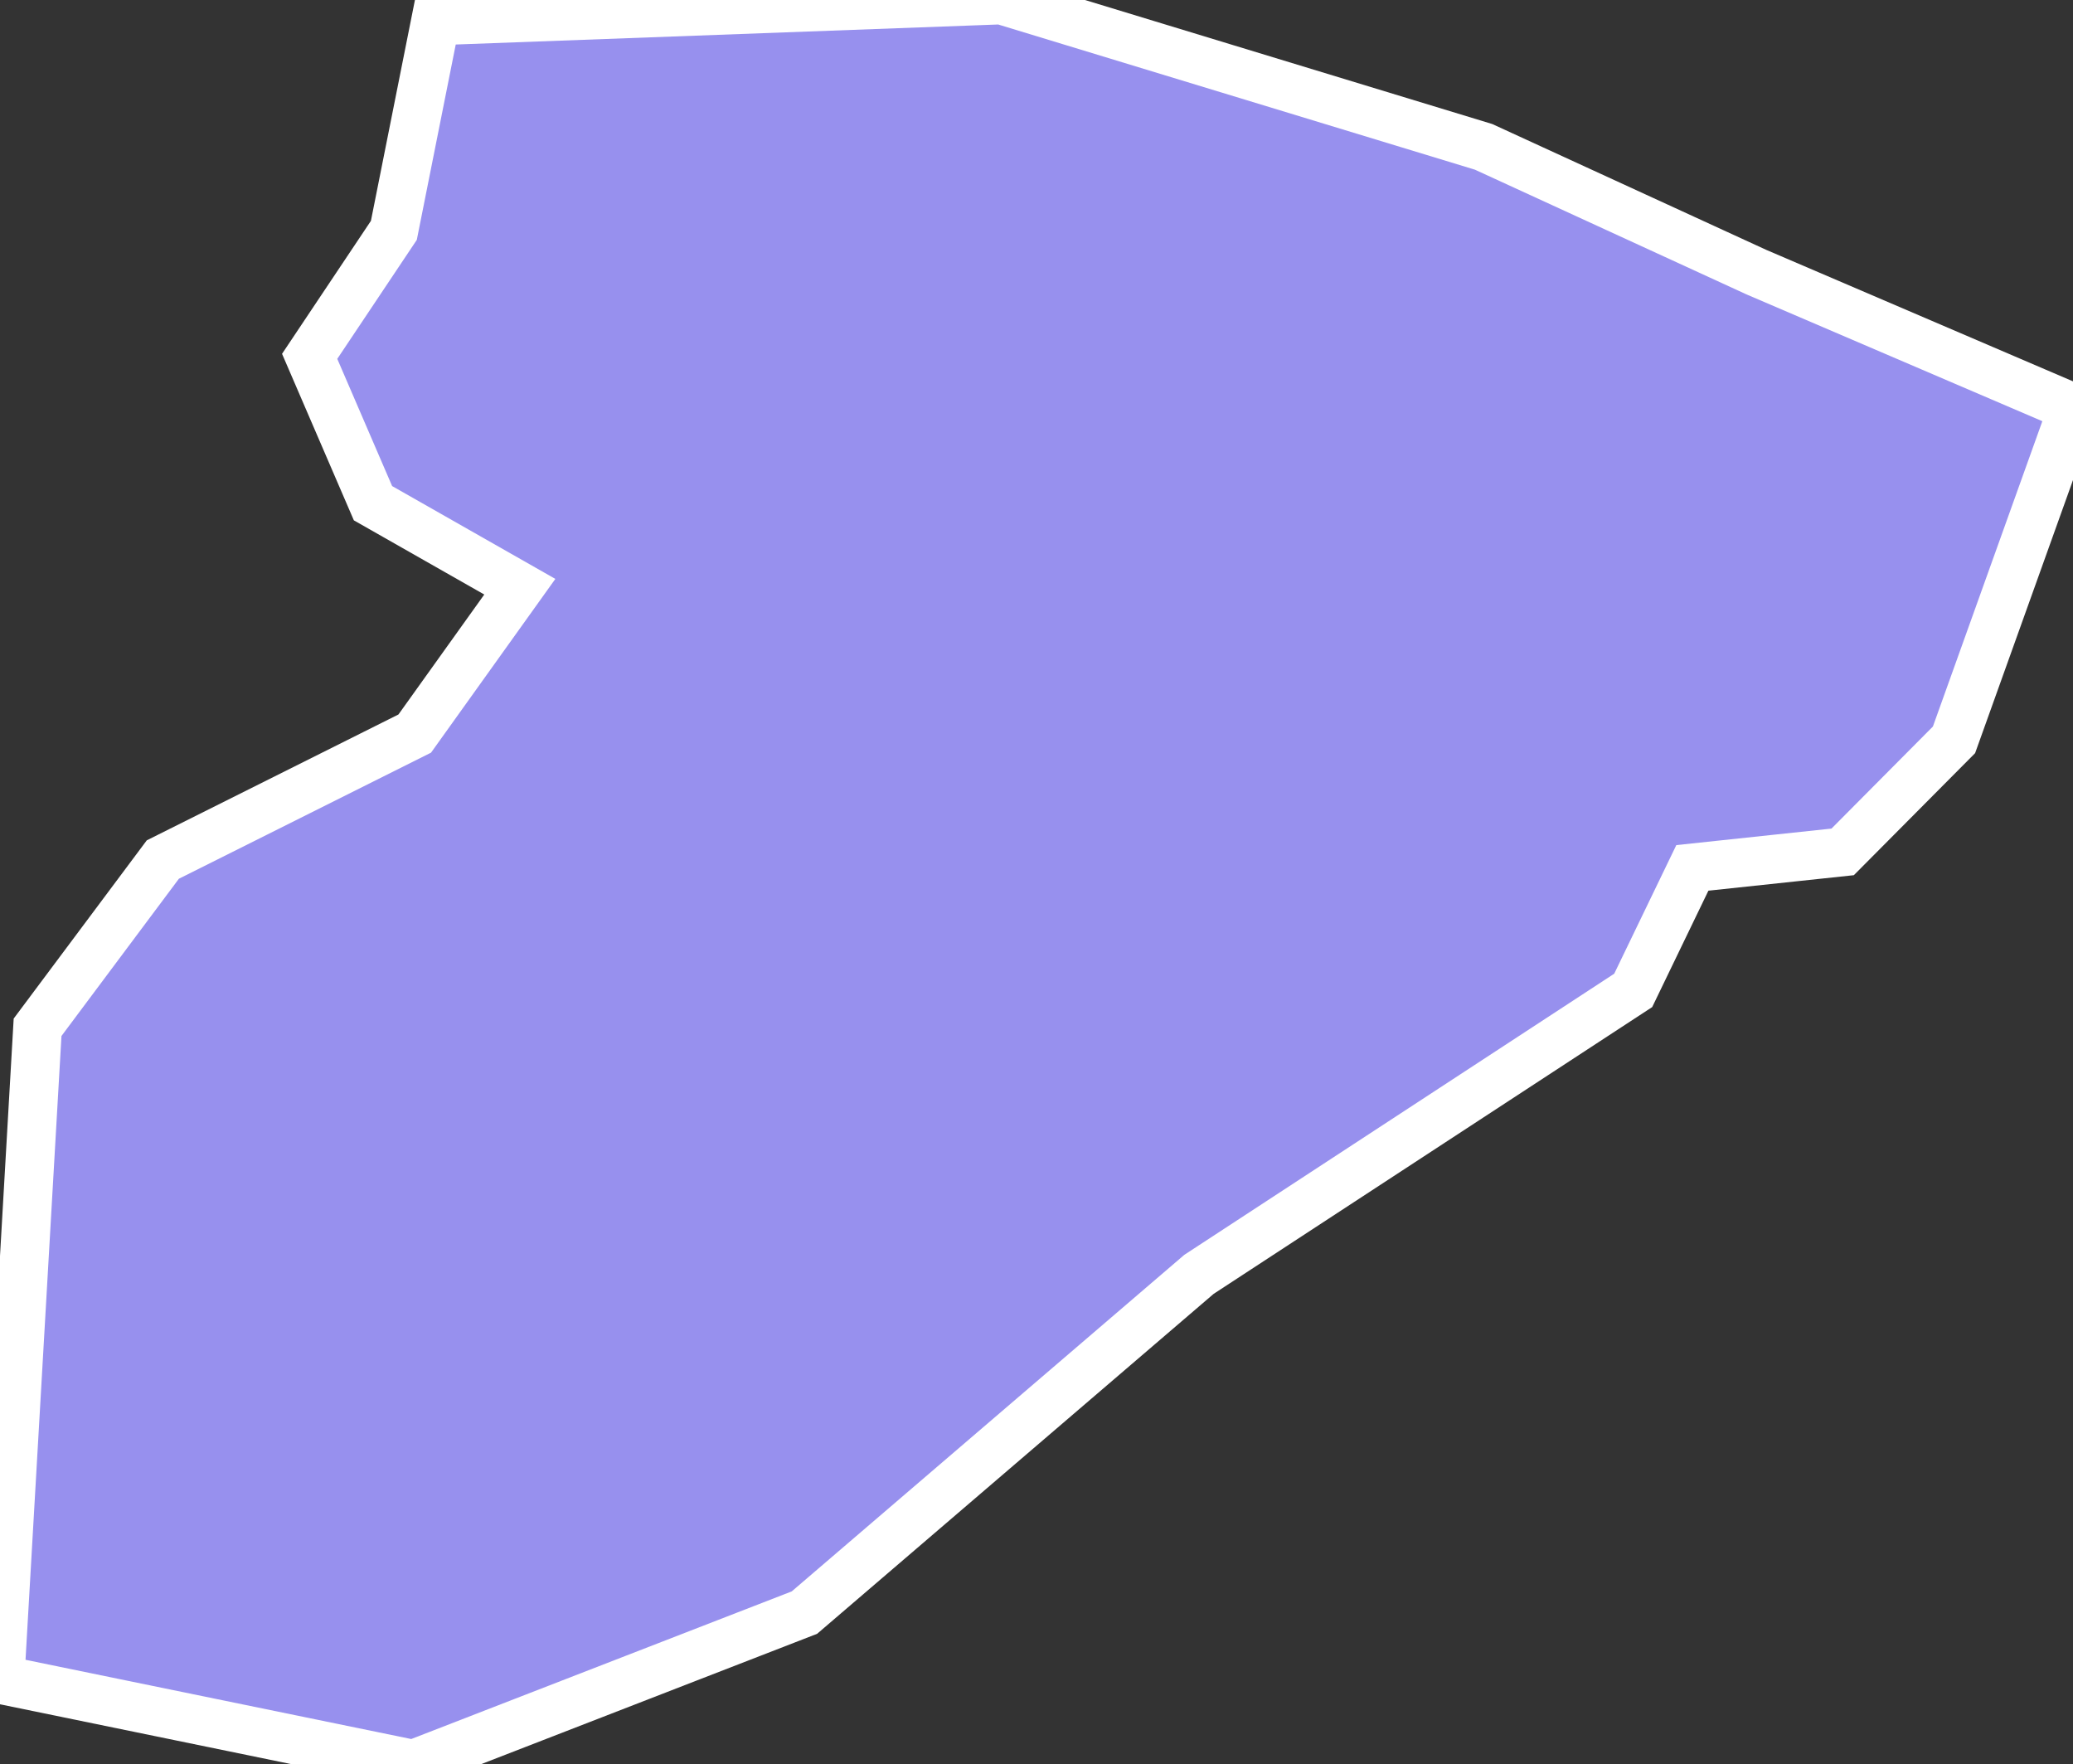 <svg xmlns="http://www.w3.org/2000/svg" viewBox="447.255 317.993 29.79 25.35" width="29.79" height="25.35">
            <rect x="447.255" y="317.993" width="29.79" height="25.35" fill="#333333" stroke="none"/>
            <path 
                d="m 477.045,323.853 0,0 -1.71,4.77 -1.6,1.61 -2.16,0.23 -0.85,1.76 -6.24,4.08 -5.67,4.86 -5.62,2.18 -5.94,-1.22 0.54,-9.37 1.8,-2.41 3.62,-1.81 1.51,-2.11 -2.11,-1.2 -0.91,-2.11 1.21,-1.81 0.6,-3.01 8.13,-0.3 6.93,2.11 3.92,1.8 4.55,1.95 z" 
                fill="rgb(151, 144, 238)" 
                stroke="white" 
                stroke-width=".7px"
                title="Budaka" 
                id="UG-217" 
            />
        </svg>